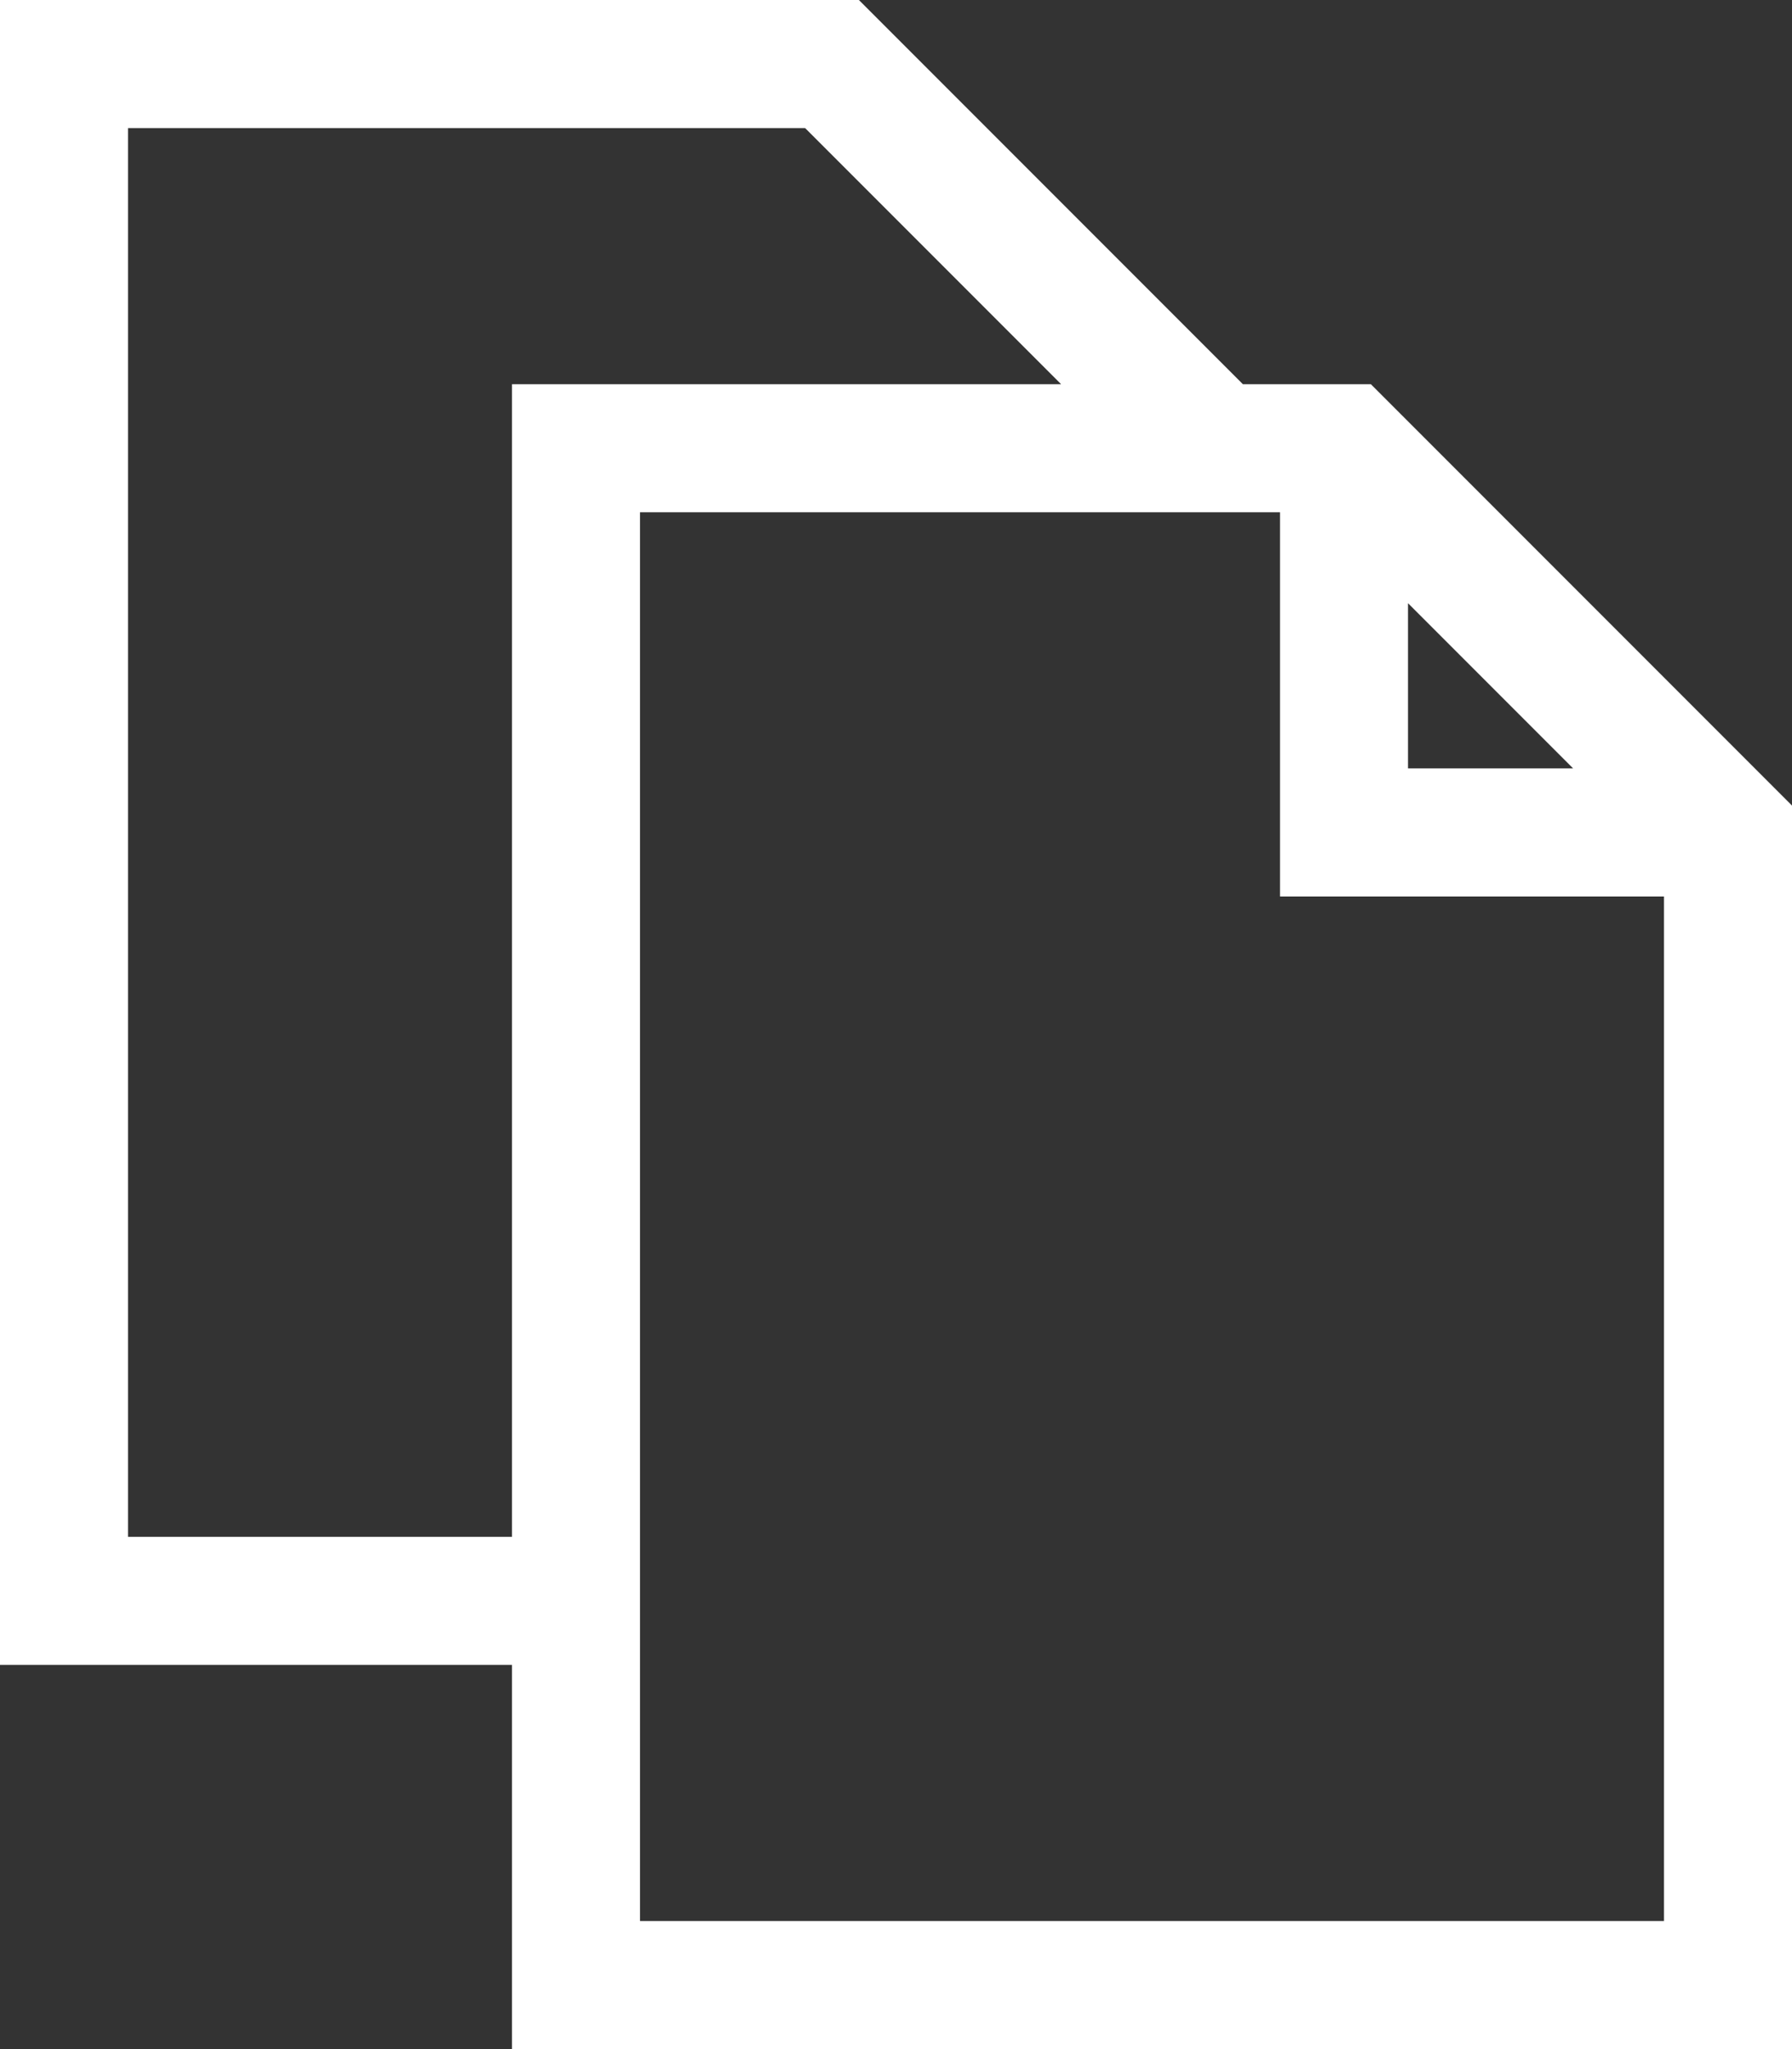 <svg id="Layer_1" data-name="Layer 1" xmlns="http://www.w3.org/2000/svg" viewBox="0 0 14 16">
  <rect x="0" y="0" width="14" height="16" fill="#333333" stroke="none"/>
  <defs>
    <style>.cls-1{fill:#fff;}</style>
  </defs>
  <title>ic_files</title>
  <g id="Layer_2" data-name="Layer 2">
    <g id="Layer_1-2" data-name="Layer 1-2">
      <path class="cls-1"
            d="M14,6.29V16H4V13H0V0H6.71l3,3h1ZM4,3H8.29l-2-2H1V12H4V3Zm9,4H10V4H5V15h8V7ZM11,6h1.29L11,4.71V6Z"/>
    </g>
  </g>
</svg>
